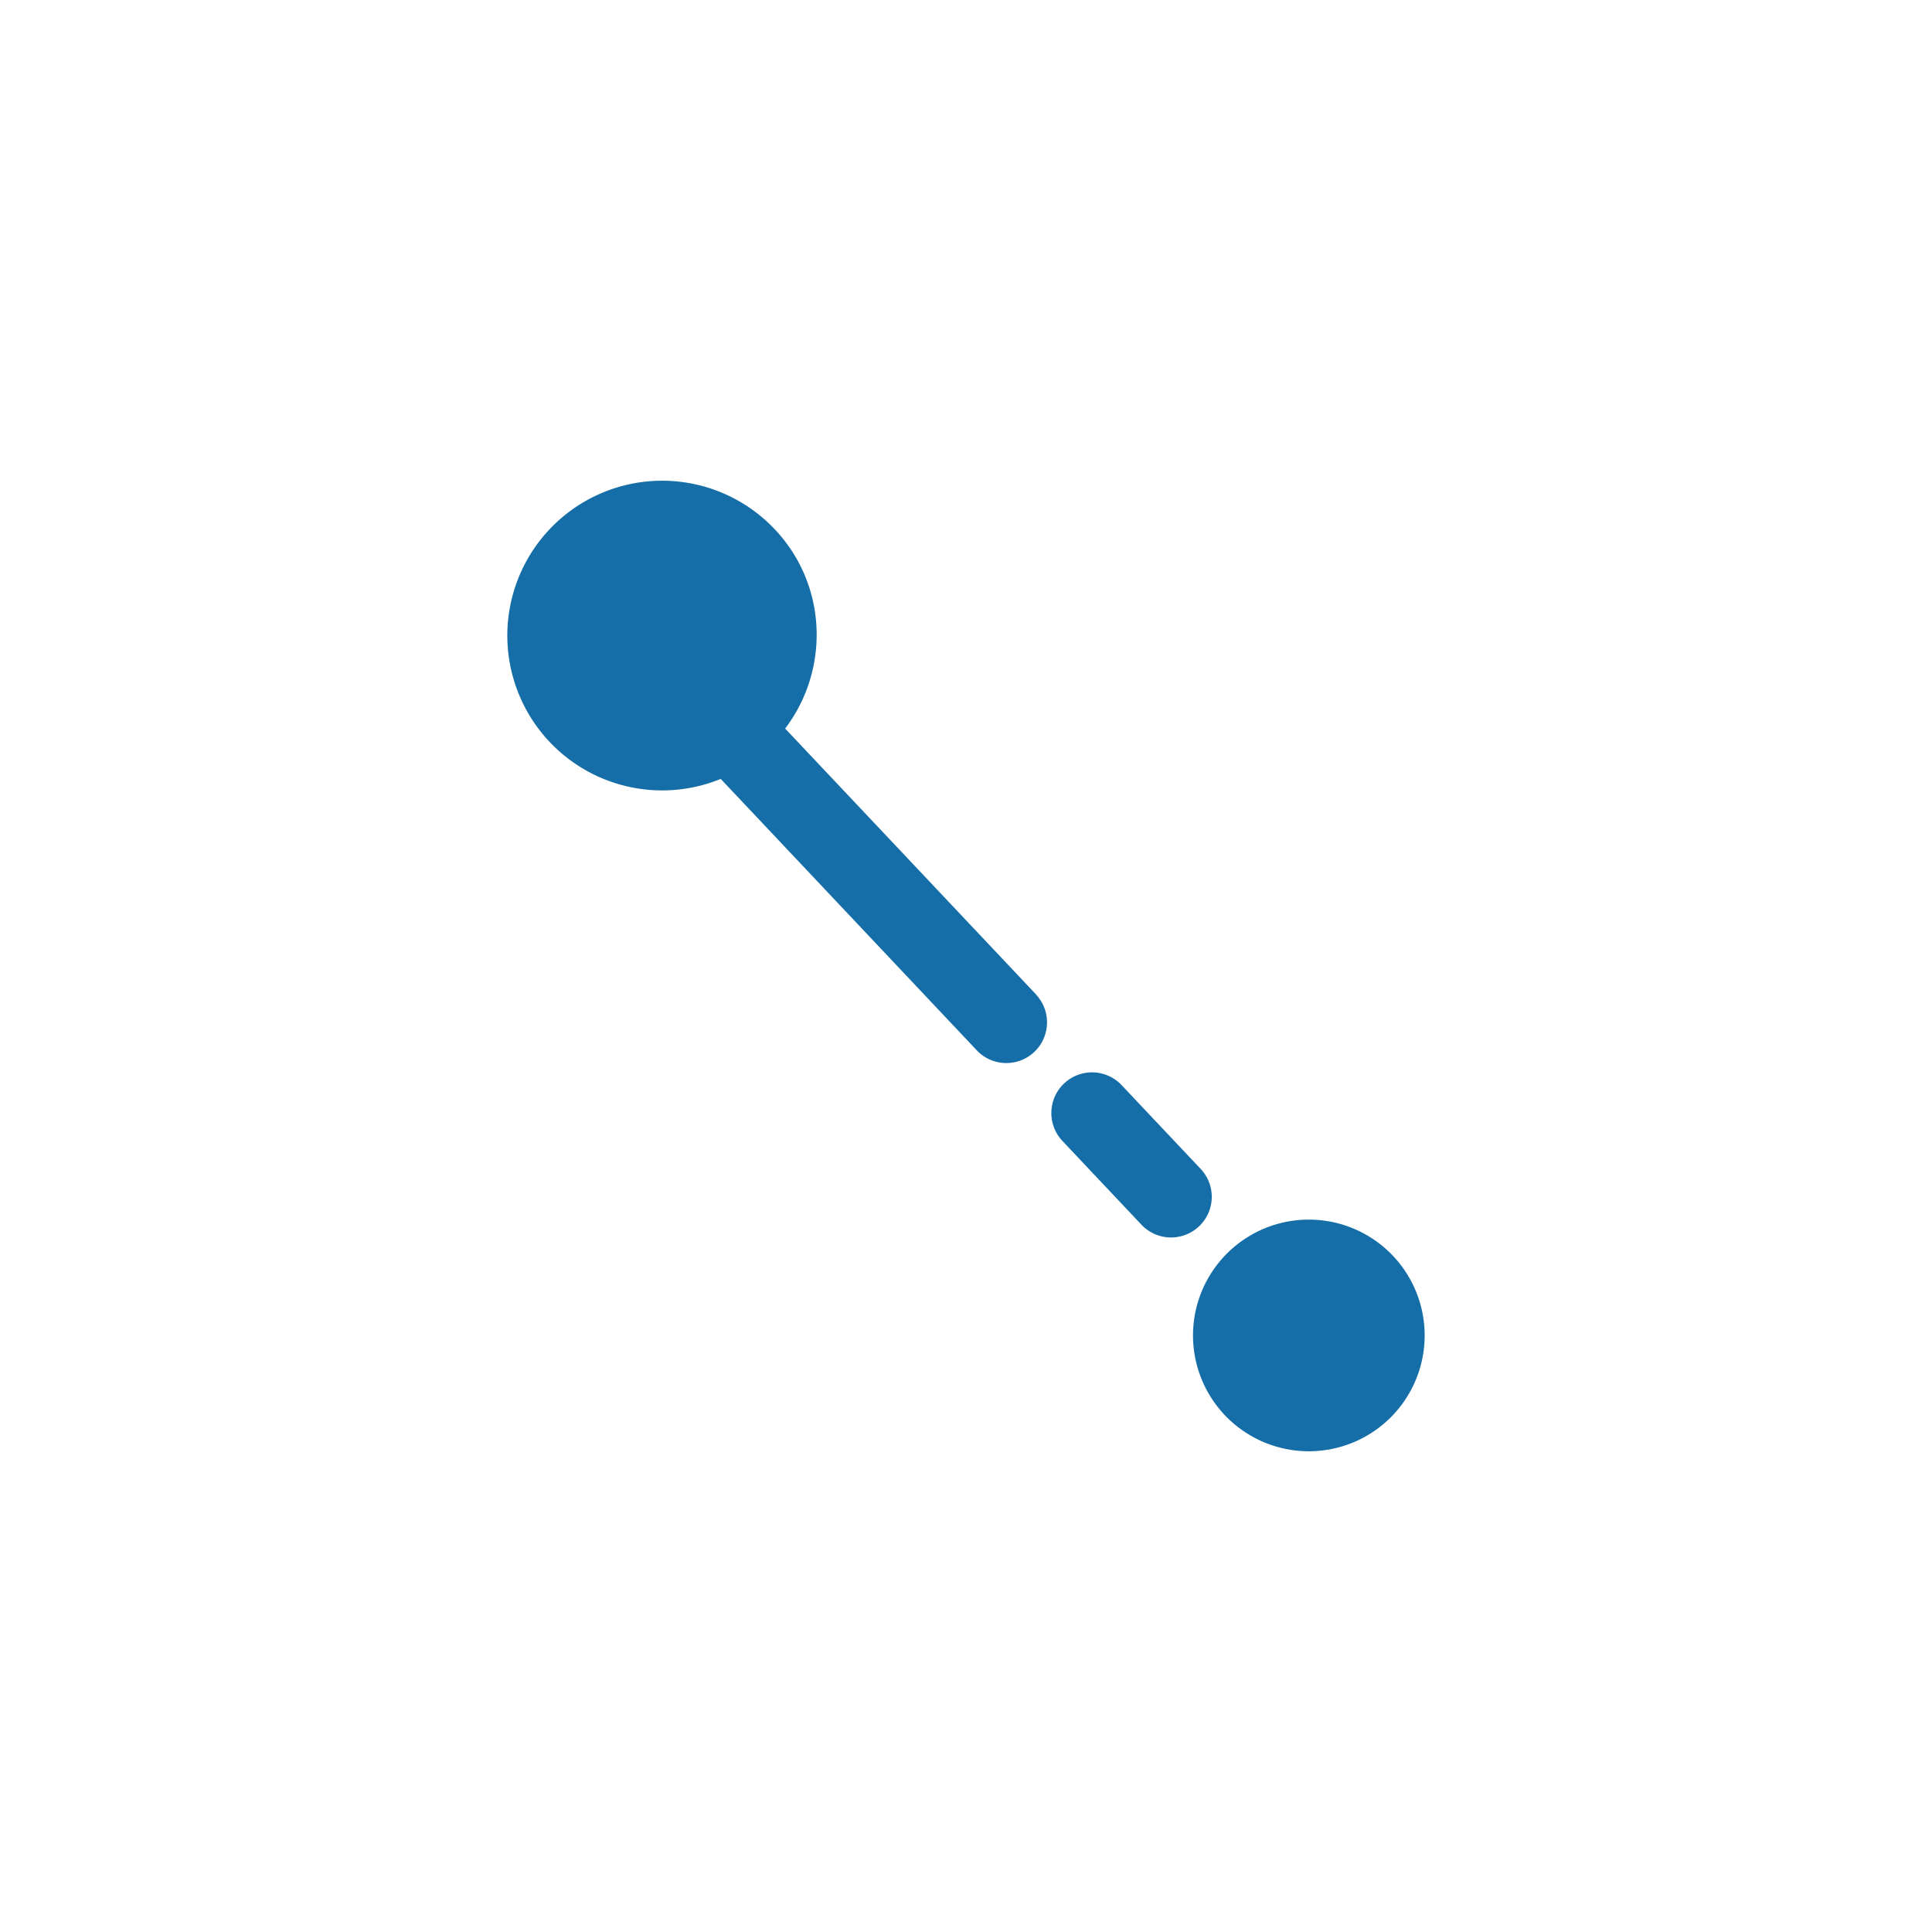 <?xml version="1.0" standalone="no"?><!DOCTYPE svg PUBLIC "-//W3C//DTD SVG 1.1//EN" "http://www.w3.org/Graphics/SVG/1.1/DTD/svg11.dtd"><svg t="1611567713971" class="icon" viewBox="0 0 1024 1024" version="1.1" xmlns="http://www.w3.org/2000/svg" p-id="48163" xmlns:xlink="http://www.w3.org/1999/xlink" width="200" height="200"><defs><style type="text/css"></style></defs><path d="M693.71 707.81m-61.39 0a61.39 61.39 0 1 0 122.78 0 61.39 61.39 0 1 0-122.78 0Z" fill="#156EA7" p-id="48164"></path><path d="M549.39 527.35l-133.24-141.2c24.34-32.16 22.18-78-7.15-107.31a82.07 82.07 0 1 0-27 134L518 557a21.57 21.57 0 0 0 31.37-29.6zM620.68 655.88a21.5 21.5 0 0 1-15.68-6.75l-41.89-44.4a21.56 21.56 0 0 1 31.37-29.59l41.89 44.39a21.55 21.55 0 0 1-15.69 36.35z" fill="#156EA7" p-id="48165"></path></svg>